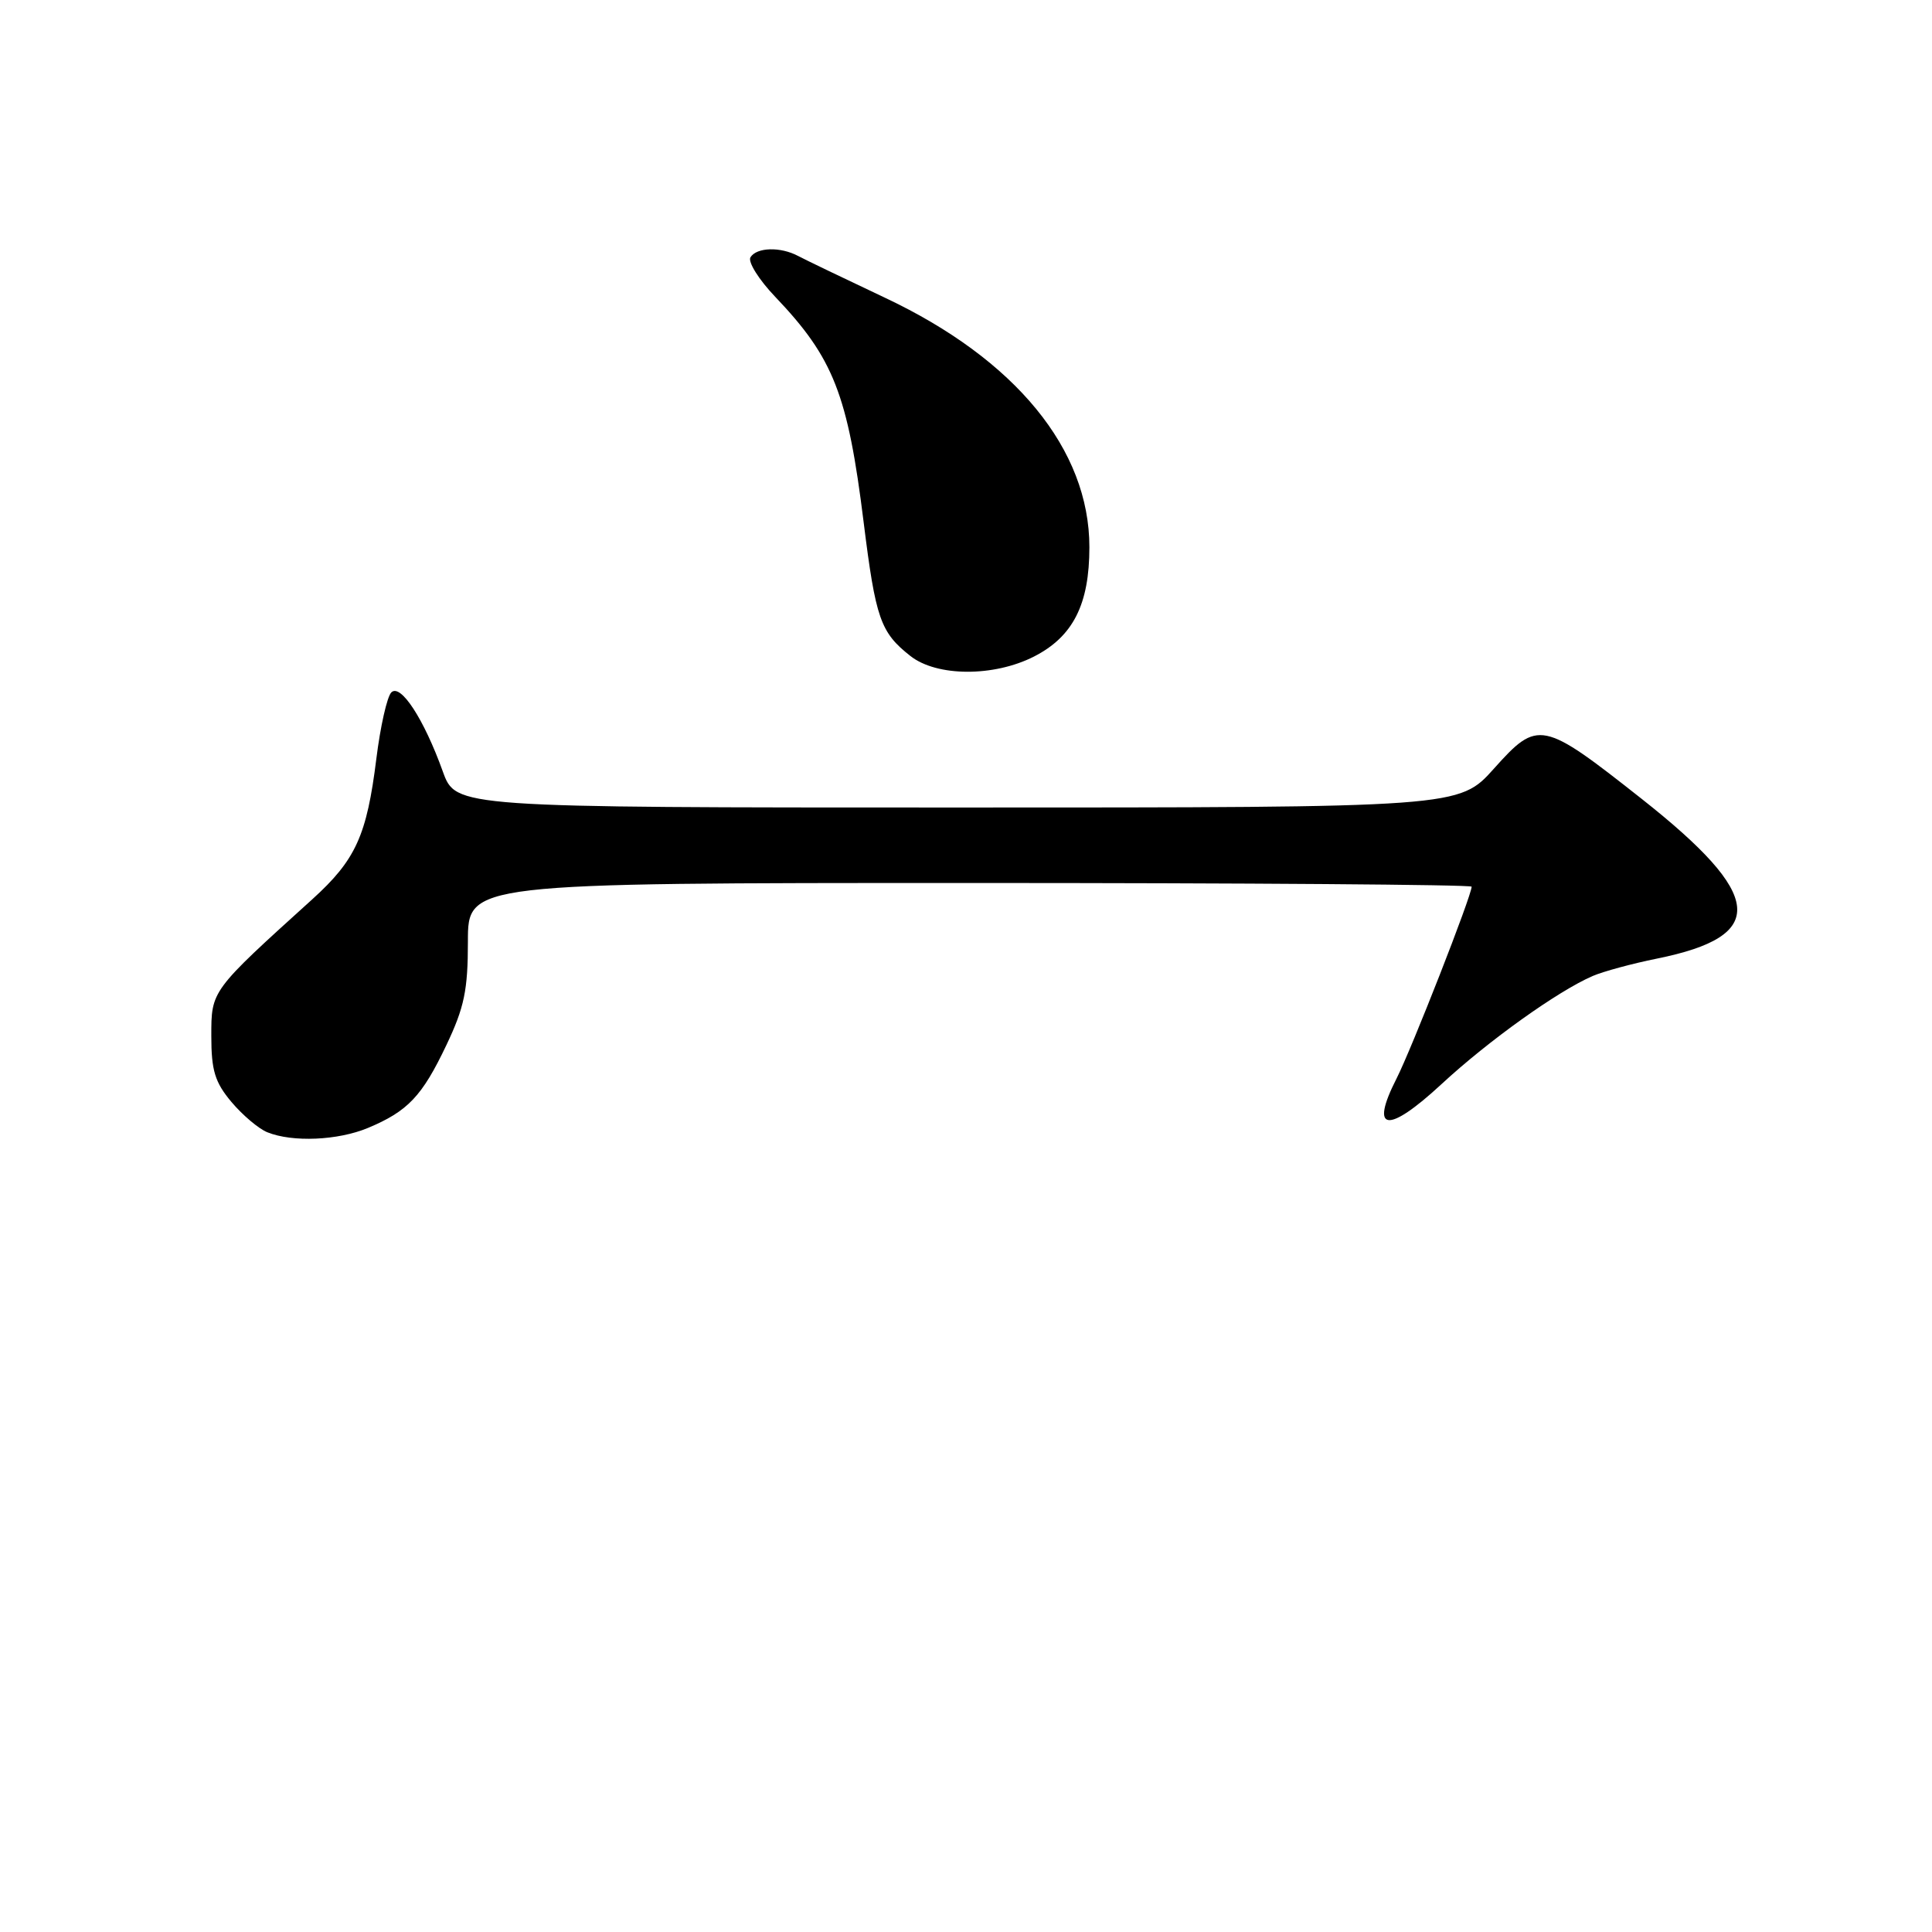 <?xml version="1.0" encoding="UTF-8" standalone="no"?>
<!DOCTYPE svg PUBLIC "-//W3C//DTD SVG 1.1//EN" "http://www.w3.org/Graphics/SVG/1.1/DTD/svg11.dtd" >
<svg xmlns="http://www.w3.org/2000/svg" xmlns:xlink="http://www.w3.org/1999/xlink" version="1.1" viewBox="0 0 256 256">
 <g >
 <path fill="currentColor"
d=" M 48.75 149.46 C 54.03 147.25 55.92 145.27 59.14 138.50 C 61.52 133.50 62.00 131.21 62.00 124.75 C 62.00 117.00 62.00 117.00 128.50 117.00 C 165.07 117.00 195.00 117.22 195.00 117.49 C 195.00 118.67 187.05 138.97 185.06 142.89 C 181.44 149.98 183.85 150.28 191.01 143.65 C 197.23 137.89 206.44 131.31 211.05 129.32 C 212.45 128.72 216.28 127.68 219.55 127.02 C 234.30 124.04 233.79 118.69 217.54 105.86 C 204.34 95.44 203.79 95.33 197.96 101.84 C 193.34 107.00 193.34 107.00 126.87 107.00 C 60.40 107.00 60.40 107.00 58.68 102.24 C 56.18 95.28 53.08 90.52 51.85 91.75 C 51.29 92.31 50.40 96.26 49.87 100.52 C 48.60 110.73 47.14 113.94 41.38 119.16 C 27.91 131.35 28.00 131.23 28.00 137.29 C 28.00 141.85 28.48 143.41 30.67 146.02 C 32.14 147.76 34.27 149.57 35.42 150.03 C 38.75 151.38 44.77 151.12 48.75 149.46 Z  M 137.02 86.99 C 142.19 84.35 144.35 80.08 144.35 72.50 C 144.35 59.56 134.56 47.61 117.28 39.46 C 111.90 36.92 106.72 34.43 105.76 33.92 C 103.41 32.67 100.27 32.76 99.44 34.09 C 99.07 34.69 100.55 37.06 102.73 39.34 C 110.45 47.44 112.34 52.26 114.44 69.22 C 116.03 81.98 116.66 83.80 120.63 86.92 C 124.13 89.68 131.69 89.71 137.02 86.99 Z "/>
</g>
</svg>